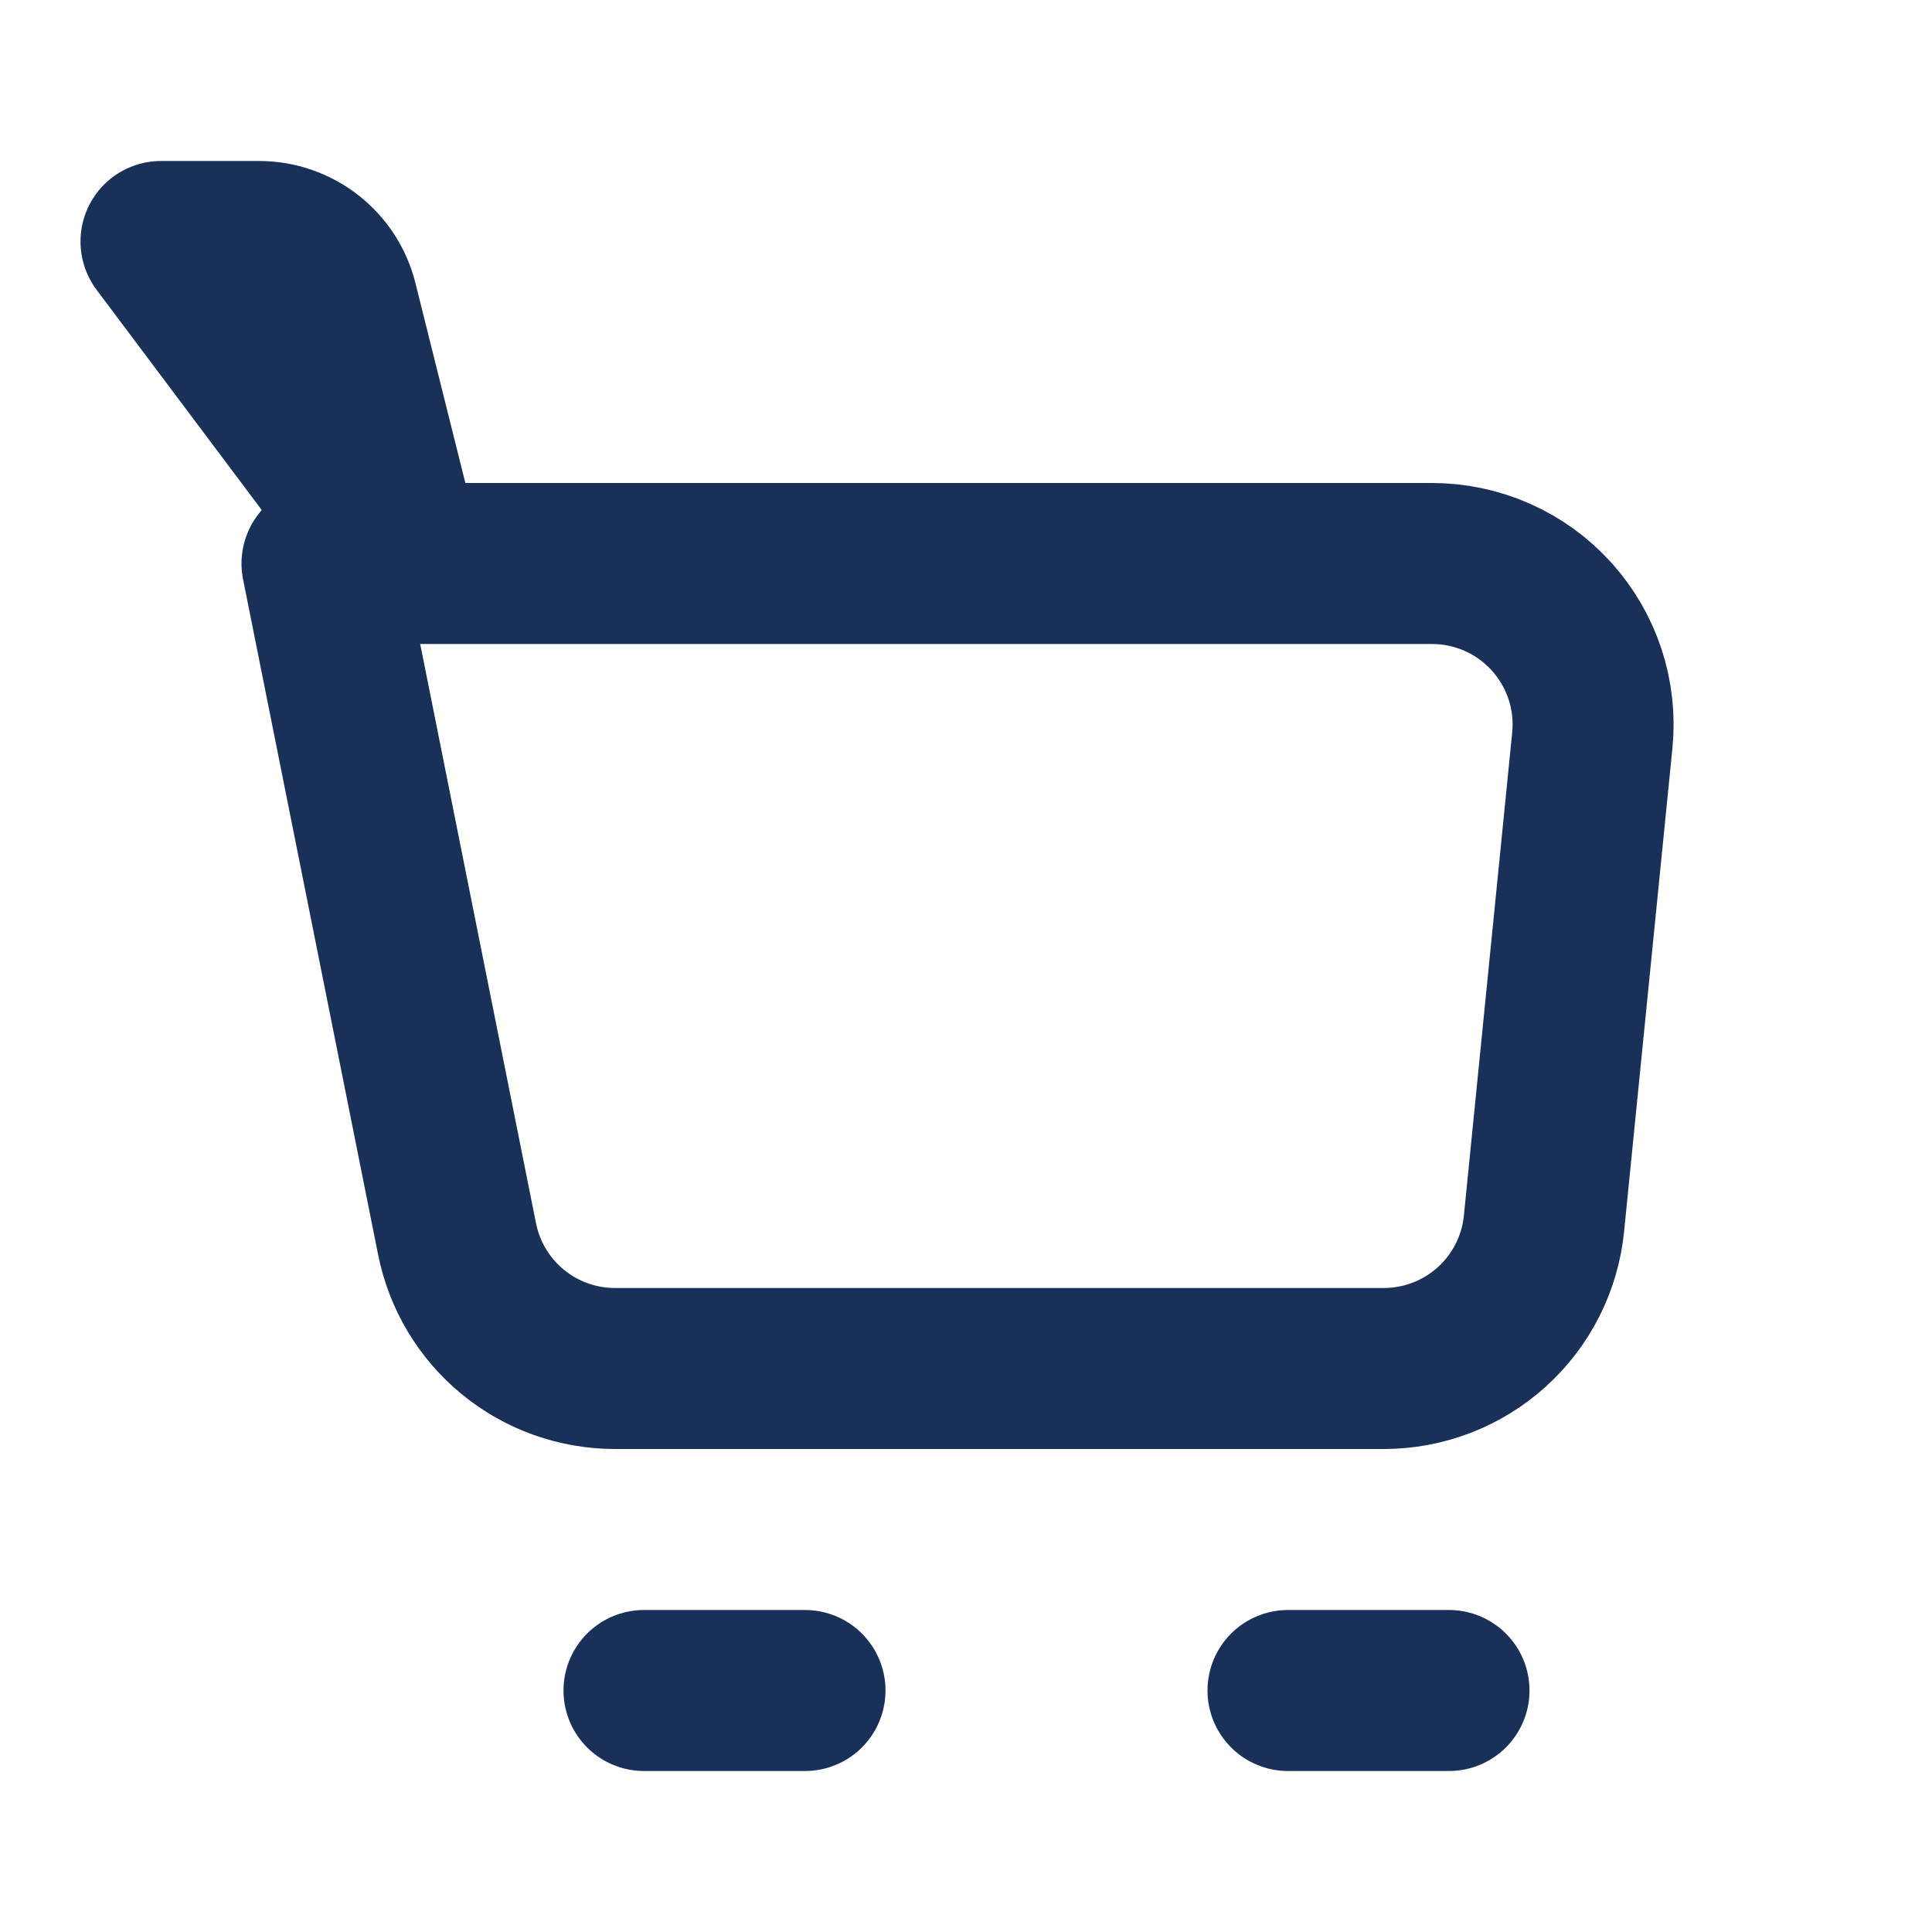 <svg width="24" height="24" viewBox="0 0 24 24" fill="none" xmlns="http://www.w3.org/2000/svg">
<path d="M4 7H17.79C18.069 7 18.346 7.059 18.601 7.172C18.857 7.285 19.085 7.451 19.273 7.658C19.46 7.865 19.602 8.109 19.69 8.375C19.777 8.64 19.808 8.921 19.78 9.199L19.18 15.199C19.131 15.693 18.9 16.15 18.532 16.483C18.164 16.816 17.686 17 17.19 17H7.64C7.177 17 6.729 16.84 6.371 16.547C6.014 16.254 5.769 15.846 5.678 15.392L4 7Z" stroke="#193059" stroke-width="2" stroke-linejoin="round"/>
<path d="M16 21H18M5 7L4.19 3.757C4.136 3.541 4.011 3.349 3.835 3.212C3.659 3.075 3.443 3 3.22 3H2L5 7ZM8 21H10H8Z" stroke="#193059" stroke-width="2" stroke-linecap="round" stroke-linejoin="round"/>
</svg>
